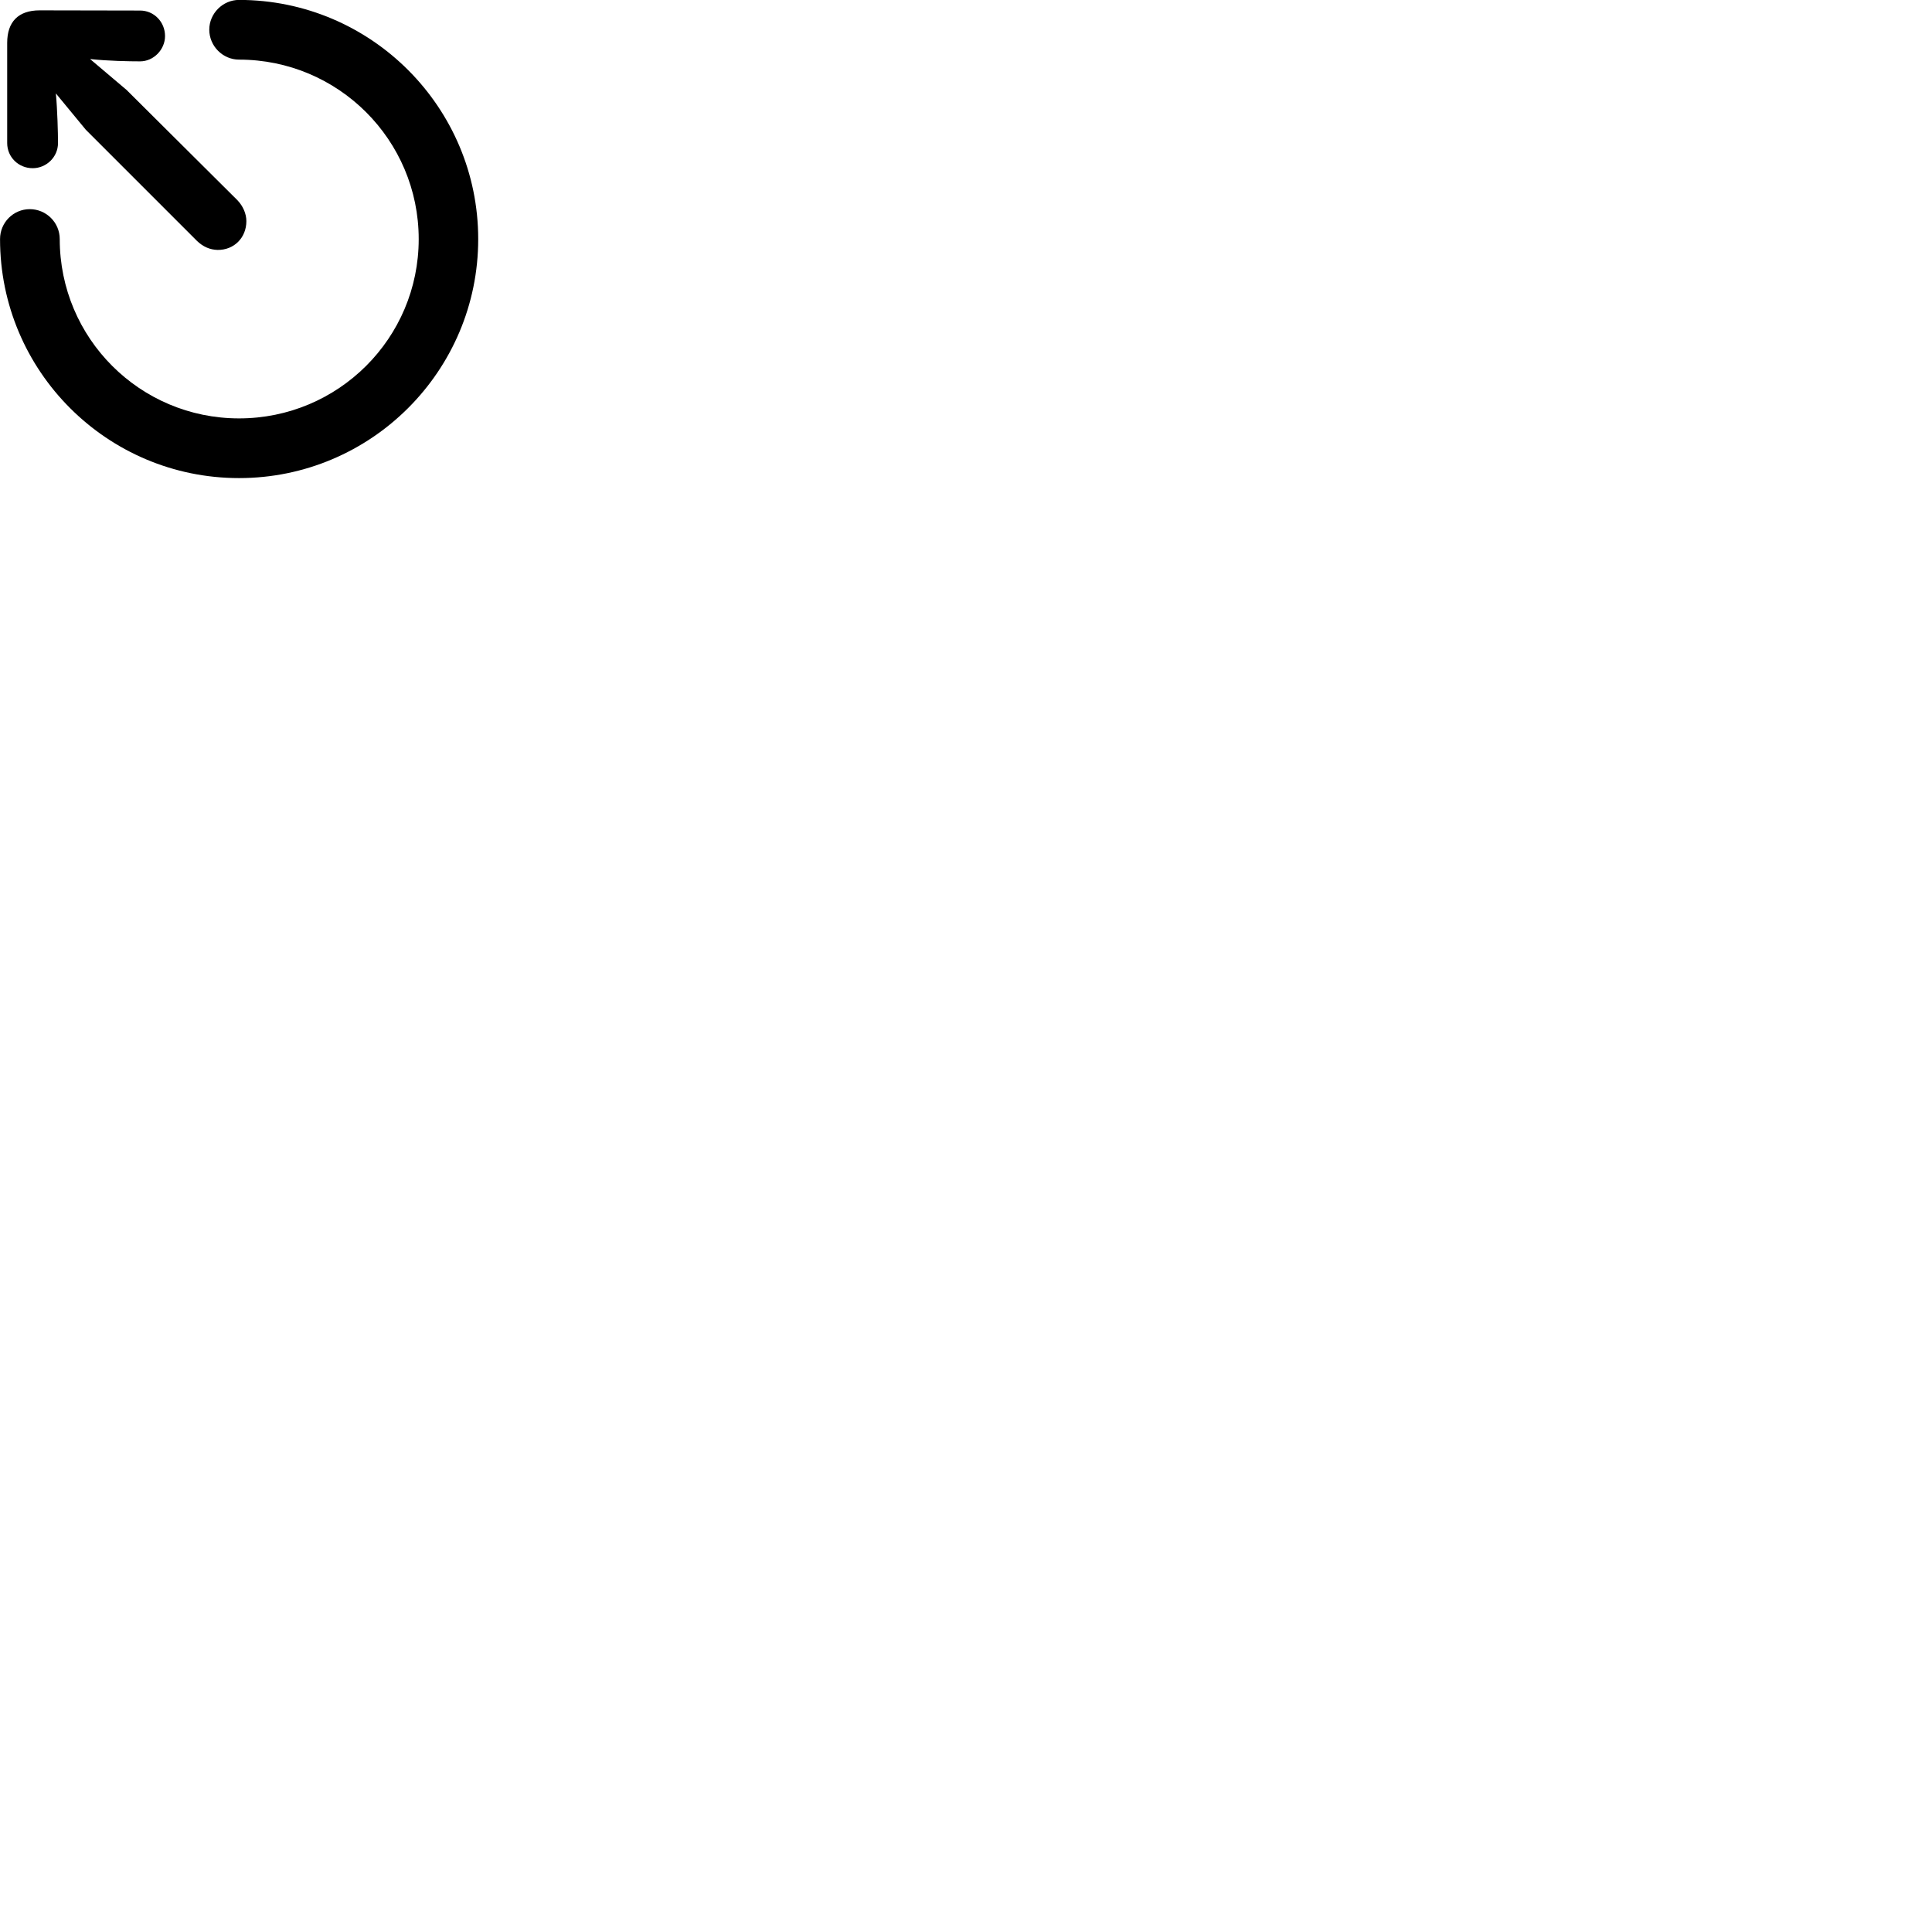 
        <svg xmlns="http://www.w3.org/2000/svg" viewBox="0 0 100 100">
            <path d="M12.372 24.746C19.202 24.746 24.752 19.206 24.752 12.376C24.752 5.546 19.202 -0.004 12.372 -0.004C11.532 -0.004 10.832 0.696 10.832 1.536C10.832 2.386 11.532 3.086 12.372 3.086C17.512 3.086 21.672 7.246 21.672 12.376C21.672 17.506 17.512 21.656 12.372 21.656C7.242 21.656 3.092 17.506 3.092 12.376C3.092 11.516 2.392 10.826 1.542 10.826C0.692 10.826 0.002 11.516 0.002 12.376C0.002 19.206 5.542 24.746 12.372 24.746ZM0.372 7.406C0.372 8.136 0.962 8.706 1.692 8.706C2.392 8.706 3.002 8.136 3.002 7.406C3.002 6.886 2.972 5.706 2.892 4.836L4.442 6.716L10.192 12.466C10.512 12.776 10.872 12.926 11.262 12.936C12.112 12.946 12.752 12.306 12.752 11.446C12.752 11.066 12.582 10.666 12.282 10.356L6.552 4.656L4.662 3.056C5.582 3.156 6.702 3.176 7.252 3.176C7.952 3.176 8.542 2.566 8.542 1.866C8.542 1.136 7.972 0.546 7.252 0.546L2.052 0.536C0.952 0.536 0.372 1.126 0.372 2.216Z" />
        </svg>
    